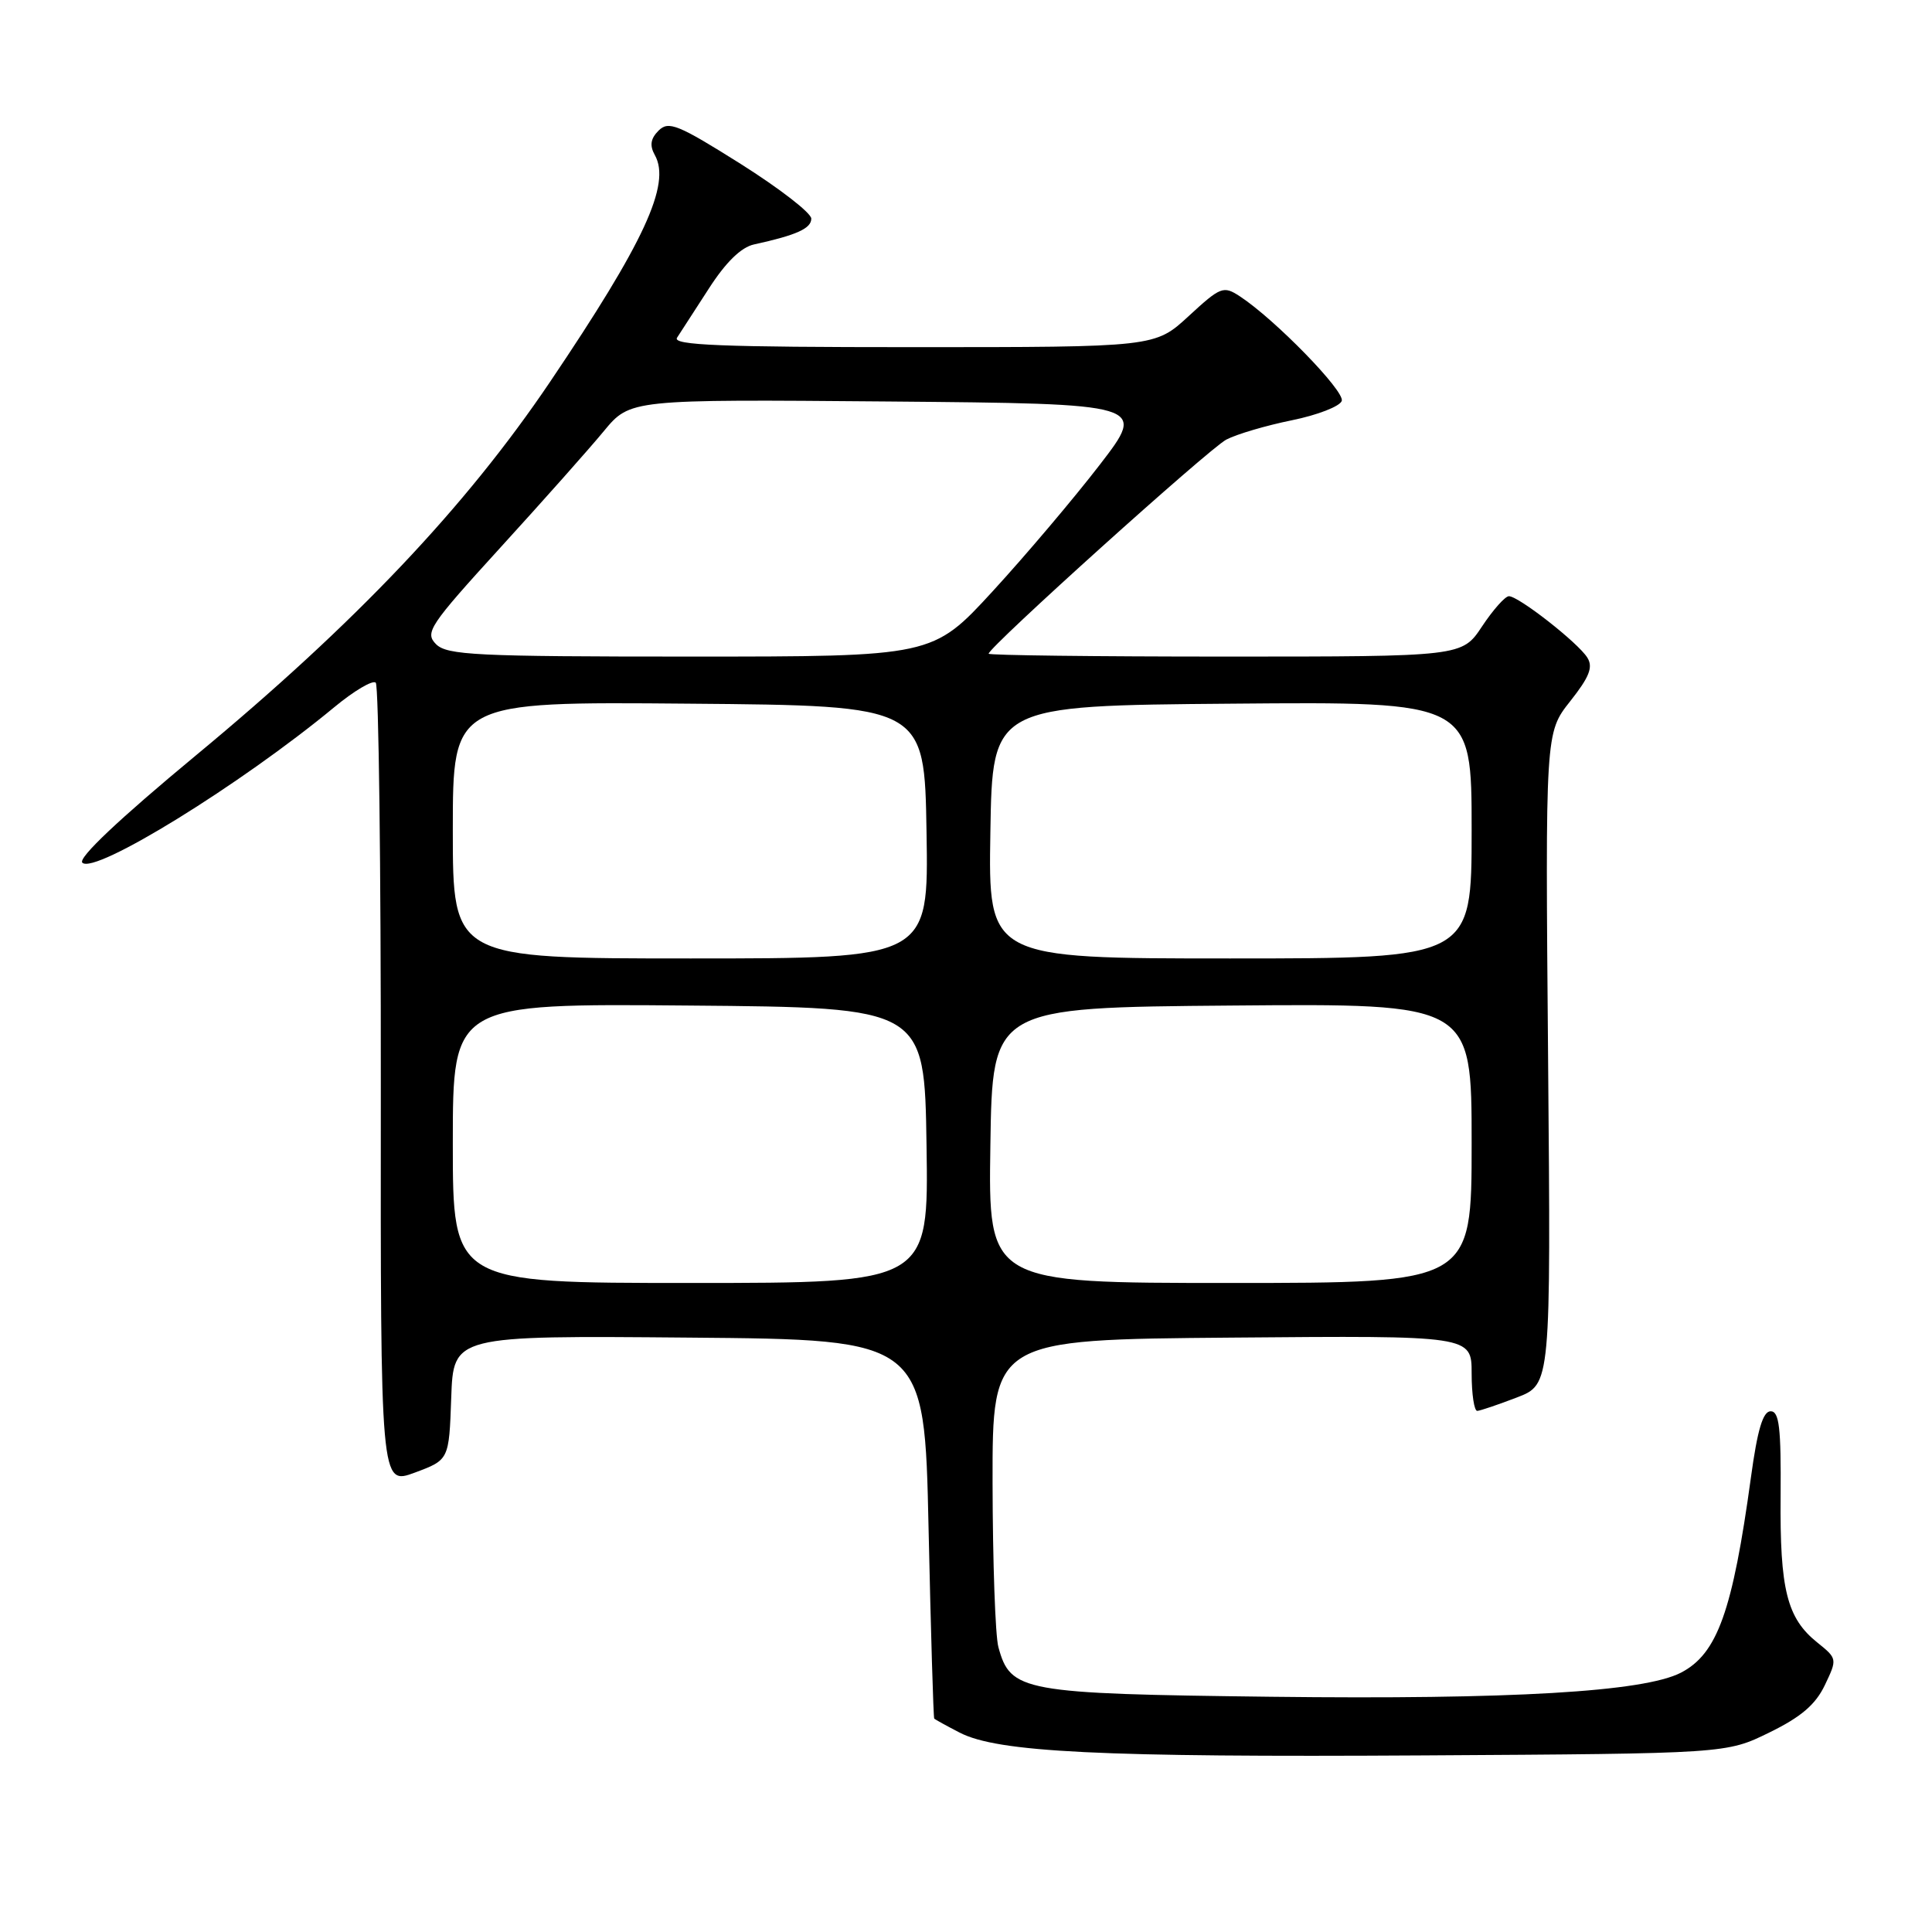 <?xml version="1.0" encoding="UTF-8" standalone="no"?>
<!DOCTYPE svg PUBLIC "-//W3C//DTD SVG 1.1//EN" "http://www.w3.org/Graphics/SVG/1.1/DTD/svg11.dtd" >
<svg xmlns="http://www.w3.org/2000/svg" xmlns:xlink="http://www.w3.org/1999/xlink" version="1.1" viewBox="0 0 256 256">
 <g >
 <path fill="currentColor"
d=" M 234.44 229.57 C 238.64 227.52 240.57 225.87 241.80 223.29 C 243.46 219.82 243.45 219.77 240.80 217.64 C 236.78 214.42 235.83 210.64 235.94 198.25 C 236.01 189.18 235.76 187.00 234.62 187.00 C 233.60 187.00 232.87 189.44 232.01 195.75 C 229.57 213.52 227.56 219.14 222.73 221.64 C 217.81 224.18 200.29 225.21 168.43 224.83 C 135.40 224.43 133.89 224.15 132.29 218.24 C 131.88 216.73 131.54 206.95 131.52 196.50 C 131.50 177.50 131.50 177.50 163.25 177.24 C 195.00 176.97 195.00 176.97 195.00 181.99 C 195.00 184.74 195.34 186.98 195.75 186.95 C 196.16 186.92 198.53 186.12 201.00 185.17 C 205.50 183.44 205.50 183.44 205.13 140.27 C 204.76 97.09 204.76 97.09 208.05 92.93 C 210.60 89.71 211.12 88.40 210.33 87.14 C 209.11 85.17 201.22 79.00 199.94 79.00 C 199.44 79.00 197.84 80.80 196.38 83.00 C 193.73 87.00 193.73 87.00 162.37 87.00 C 145.12 87.00 131.00 86.83 131.00 86.62 C 131.00 85.76 160.20 59.45 162.49 58.25 C 163.86 57.53 167.77 56.38 171.17 55.69 C 174.57 55.00 177.55 53.84 177.79 53.12 C 178.22 51.84 168.92 42.30 164.28 39.26 C 162.11 37.84 161.74 37.98 157.51 41.88 C 153.04 46.00 153.04 46.00 120.97 46.00 C 95.55 46.00 89.07 45.74 89.71 44.75 C 90.16 44.06 92.06 41.13 93.93 38.23 C 96.17 34.75 98.20 32.76 99.91 32.39 C 105.53 31.16 107.50 30.28 107.50 28.97 C 107.50 28.22 103.28 24.96 98.13 21.71 C 89.83 16.49 88.59 15.99 87.27 17.30 C 86.20 18.37 86.06 19.28 86.77 20.55 C 88.93 24.41 85.38 32.08 72.87 50.62 C 61.68 67.20 47.09 82.59 25.95 100.10 C 15.78 108.53 10.30 113.70 10.91 114.31 C 12.52 115.92 31.92 103.95 44.29 93.71 C 46.92 91.53 49.40 90.07 49.79 90.46 C 50.18 90.85 50.48 114.94 50.46 143.99 C 50.42 196.81 50.42 196.81 54.96 195.13 C 59.50 193.44 59.50 193.44 59.79 185.21 C 60.08 176.97 60.08 176.97 91.29 177.24 C 122.50 177.50 122.50 177.50 123.04 202.50 C 123.34 216.25 123.68 227.60 123.79 227.72 C 123.91 227.85 125.42 228.68 127.16 229.58 C 132.21 232.19 145.79 232.86 188.62 232.60 C 228.75 232.36 228.75 232.36 234.44 229.57 Z  M 60.00 151.49 C 60.00 132.97 60.00 132.97 91.25 133.24 C 122.50 133.50 122.50 133.50 122.77 151.75 C 123.05 170.00 123.05 170.00 91.52 170.00 C 60.00 170.00 60.00 170.00 60.00 151.49 Z  M 131.23 151.75 C 131.50 133.50 131.50 133.50 163.25 133.24 C 195.00 132.97 195.00 132.97 195.00 151.49 C 195.00 170.00 195.00 170.00 162.98 170.00 C 130.95 170.00 130.95 170.00 131.23 151.75 Z  M 60.00 109.99 C 60.00 92.97 60.00 92.97 91.25 93.24 C 122.50 93.50 122.50 93.50 122.77 110.25 C 123.05 127.00 123.05 127.00 91.52 127.00 C 60.00 127.00 60.00 127.00 60.00 109.99 Z  M 131.23 110.25 C 131.50 93.50 131.50 93.50 163.25 93.24 C 195.00 92.97 195.00 92.97 195.00 109.99 C 195.00 127.00 195.00 127.00 162.98 127.00 C 130.95 127.00 130.95 127.00 131.23 110.25 Z  M 57.78 85.36 C 56.26 83.83 56.87 82.91 66.32 72.54 C 71.92 66.40 78.08 59.47 80.00 57.14 C 83.50 52.91 83.50 52.91 117.72 53.20 C 151.95 53.50 151.95 53.50 145.72 61.59 C 142.30 66.03 135.92 73.57 131.54 78.34 C 123.58 87.00 123.58 87.00 91.50 87.00 C 63.07 87.00 59.24 86.81 57.78 85.36 Z "/>
</g>
</svg>